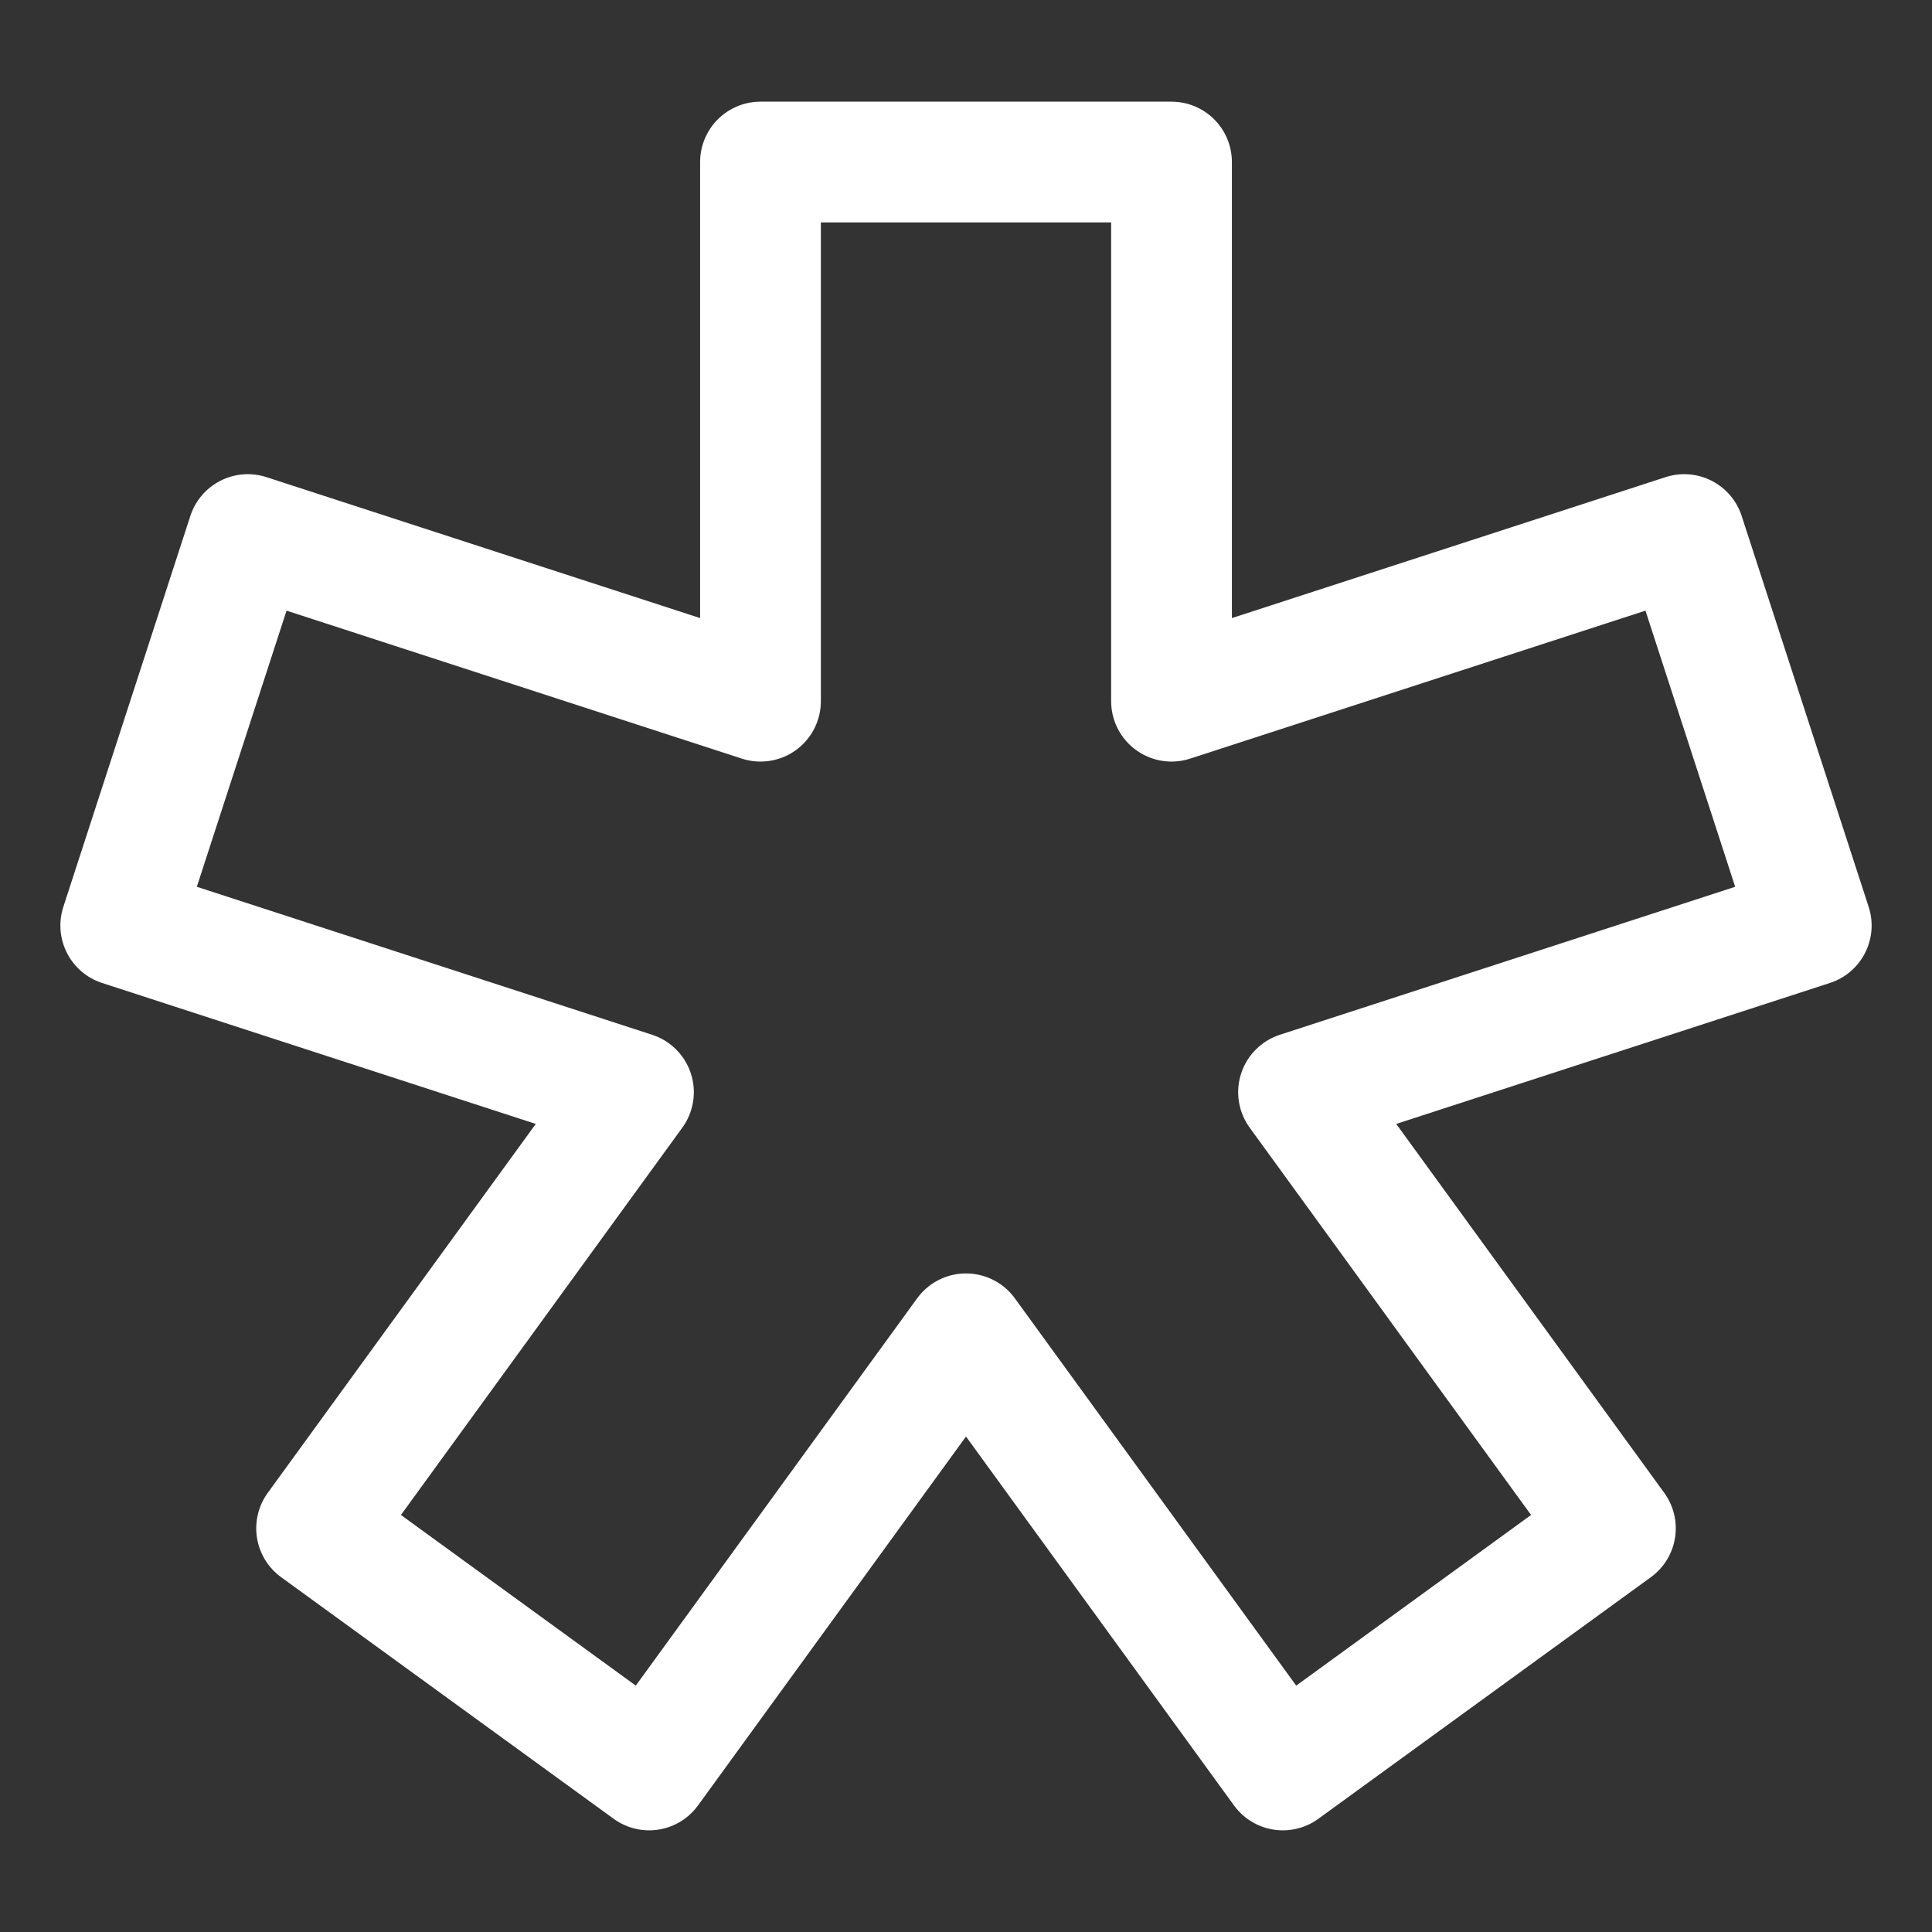 <?xml version="1.0" encoding="UTF-8" standalone="no"?><!DOCTYPE svg PUBLIC "-//W3C//DTD SVG 1.1//EN" "http://www.w3.org/Graphics/SVG/1.1/DTD/svg11.dtd"><svg width="100%" height="100%" viewBox="0 0 16 16" version="1.1" xmlns="http://www.w3.org/2000/svg" xmlns:xlink="http://www.w3.org/1999/xlink" xml:space="preserve" xmlns:serif="http://www.serif.com/" style="fill-rule:evenodd;clip-rule:evenodd;stroke-linejoin:round;stroke-miterlimit:2;"><rect x="0" y="0" width="16" height="16" fill="#333333" stroke="none"/><rect id="dark-p5-sketch" serif:id="dark/p5-sketch" x="0" y="0" width="16" height="16" style="fill:none;"/><path d="M6.298,1.342l3.404,-0l-0,4.465l4.246,-1.38l1.052,3.238l-4.246,1.38l2.624,3.612l-2.754,2.001l-2.624,-3.612l-2.624,3.612l-2.754,-2.001l2.624,-3.612l-4.246,-1.38l1.052,-3.238l4.246,1.38l0,-4.465Z" style="fill:none;stroke:#fff;stroke-width:1px;"/></svg>